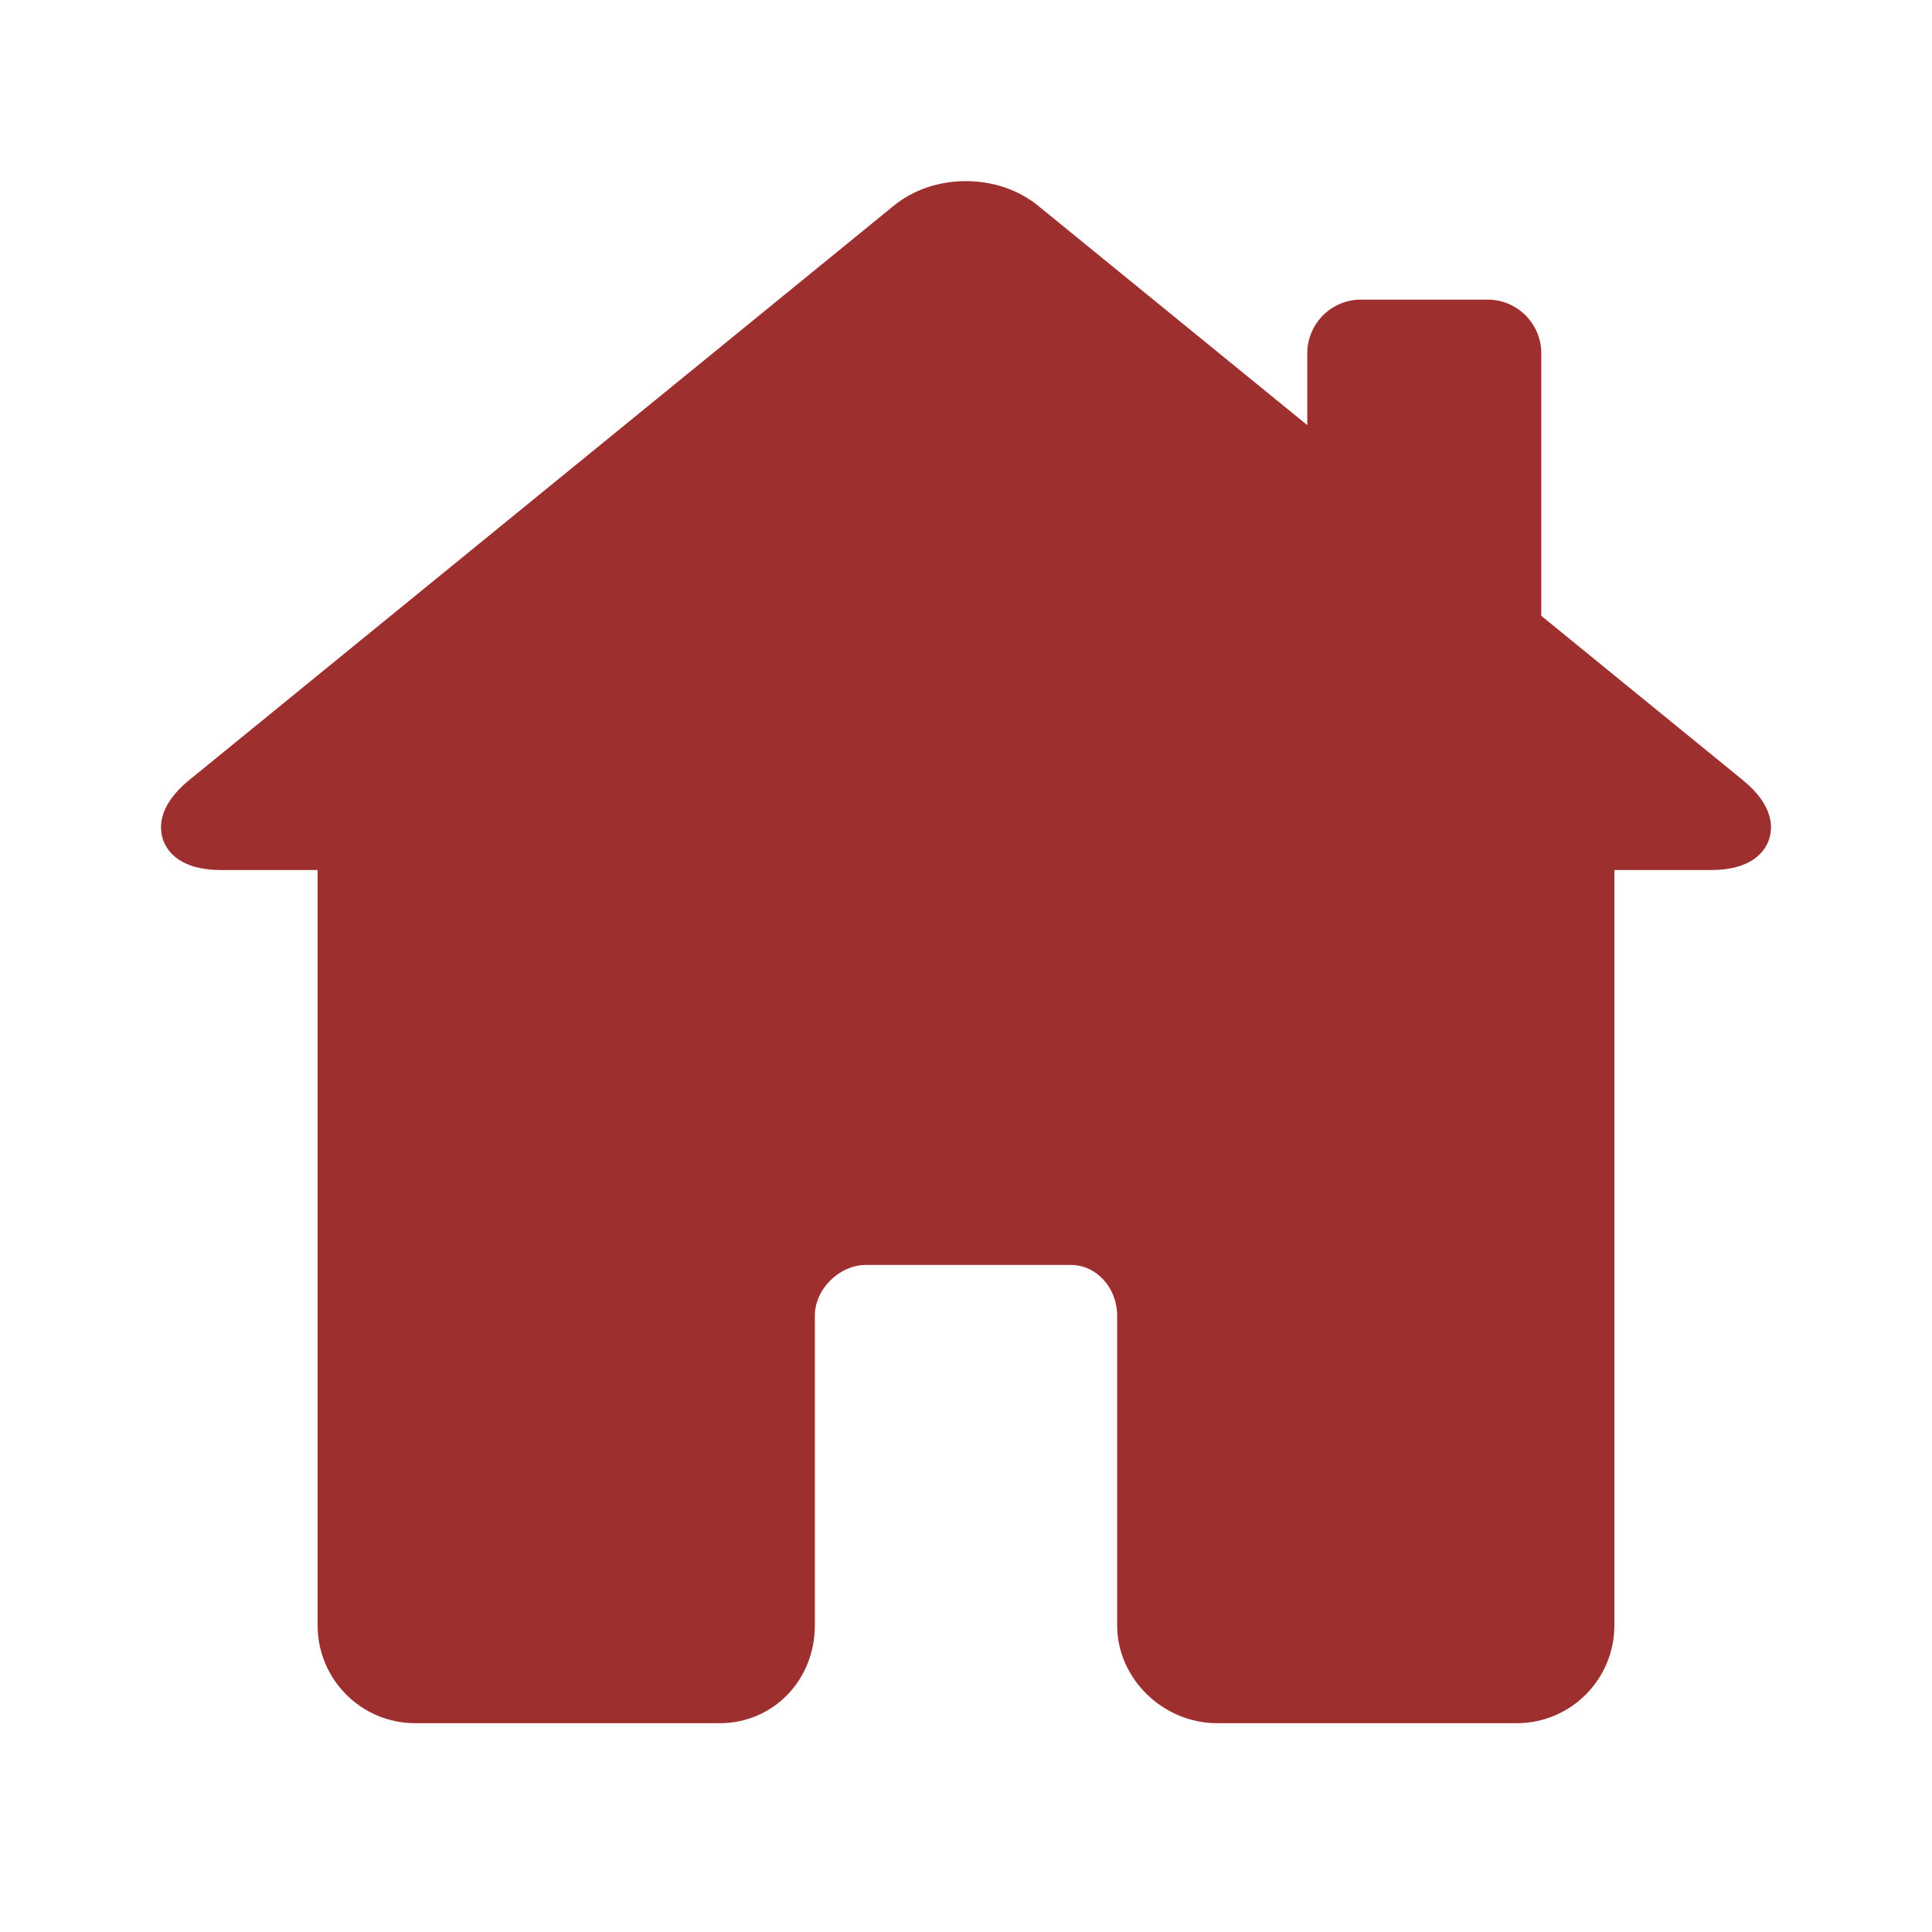 <svg width="40" height="40" viewBox="0 0 48 47" fill="none" xmlns="http://www.w3.org/2000/svg">
<g filter="url(#filter0_d_413_367)">
<path d="M43.297 14.879L38.293 10.8V4.277C38.293 3.542 37.695 2.944 36.96 2.944H33.811C33.076 2.944 32.479 3.542 32.479 4.277V6.062L25.791 0.611C25.307 0.217 24.67 0 23.996 0C23.325 0 22.69 0.216 22.209 0.608L4.703 14.879C3.907 15.527 3.955 16.092 4.054 16.371C4.153 16.649 4.472 17.116 5.493 17.116H7.891V35.883C7.891 37.223 8.977 38.312 10.313 38.312H17.883C19.208 38.312 20.245 37.245 20.245 35.883V28.187C20.245 27.528 20.851 26.927 21.517 26.927H26.604C27.239 26.927 27.755 27.492 27.755 28.187V35.883C27.755 37.2 28.892 38.312 30.238 38.312H37.687C39.023 38.312 40.109 37.223 40.109 35.883V17.116H42.507C43.528 17.116 43.847 16.649 43.946 16.371C44.045 16.092 44.093 15.527 43.297 14.879Z" fill="#9E2F2F"/>
</g>
<defs>
<filter id="filter0_d_413_367" x="0" y="0" width="48" height="46.312" filterUnits="userSpaceOnUse" color-interpolation-filters="sRGB">
<feFlood flood-opacity="0" result="BackgroundImageFix"/>
<feColorMatrix in="SourceAlpha" type="matrix" values="0 0 0 0 0 0 0 0 0 0 0 0 0 0 0 0 0 0 127 0" result="hardAlpha"/>
<feOffset dy="4"/>
<feGaussianBlur stdDeviation="2"/>
<feComposite in2="hardAlpha" operator="out"/>
<feColorMatrix type="matrix" values="0 0 0 0 0 0 0 0 0 0 0 0 0 0 0 0 0 0 0.25 0"/>
<feBlend mode="normal" in2="BackgroundImageFix" result="effect1_dropShadow_413_367"/>
<feBlend mode="normal" in="SourceGraphic" in2="effect1_dropShadow_413_367" result="shape"/>
</filter>
</defs>
</svg>
